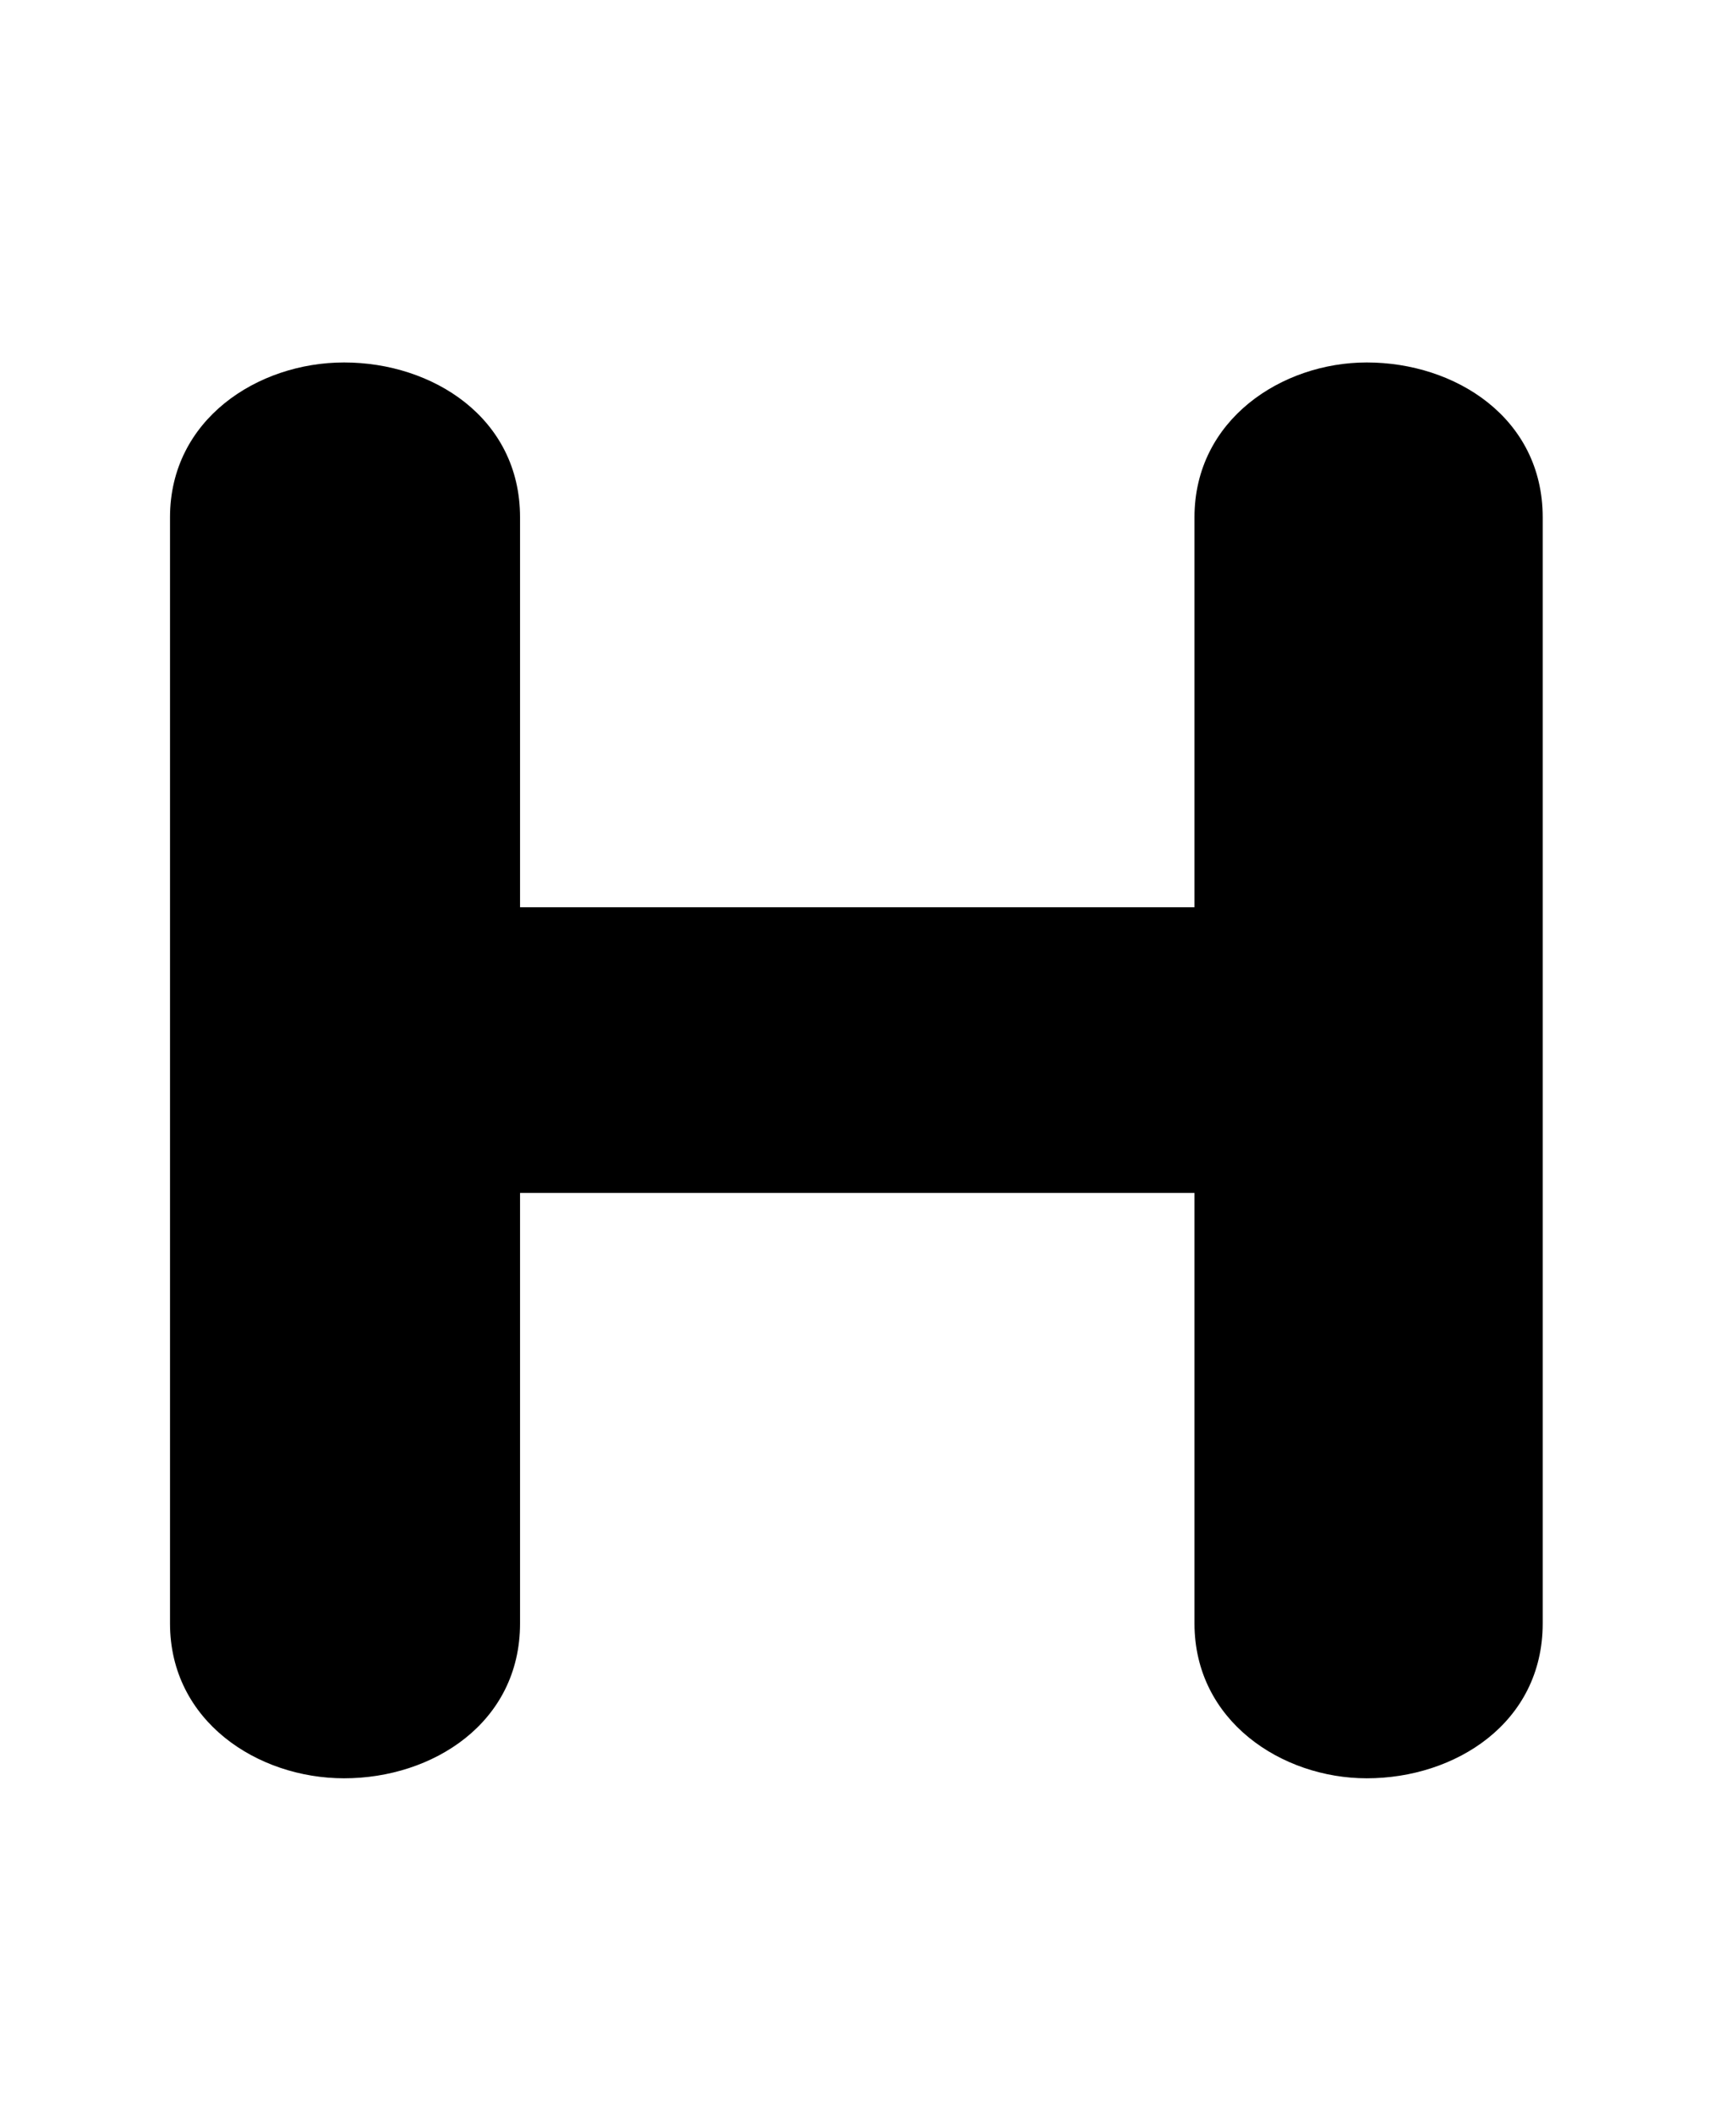 <?xml version="1.0" encoding="UTF-8" standalone="no"?>
<!DOCTYPE svg PUBLIC "-//W3C//DTD SVG 1.1//EN" "http://www.w3.org/Graphics/SVG/1.1/DTD/svg11.dtd">
<svg width="100%" height="100%" viewBox="0 0 46 56" version="1.1" xmlns="http://www.w3.org/2000/svg" xmlns:xlink="http://www.w3.org/1999/xlink" xml:space="preserve" xmlns:serif="http://www.serif.com/" style="fill-rule:evenodd;clip-rule:evenodd;stroke-linejoin:round;stroke-miterlimit:2;">
    <g id="icon-hindex-c">
        <rect x="0.191" y="0.85" width="45" height="55" style="fill:none;"/>
        <path d="M9.118,47.1C6.823,47.1 4.505,45.586 4.505,42.998L4.505,13.701C4.505,11.113 6.823,9.6 9.118,9.6C11.462,9.6 13.78,11.065 13.78,13.701L13.78,24.029L31.651,24.029L31.651,13.701C31.651,11.113 33.97,9.6 36.216,9.6C38.56,9.6 40.878,11.065 40.878,13.701L40.878,42.998C40.878,45.635 38.56,47.1 36.216,47.1C33.97,47.1 31.651,45.586 31.651,42.998L31.651,31.596L13.78,31.596L13.78,42.998C13.78,45.635 11.462,47.1 9.118,47.1Z" style="fill-rule:nonzero;"/>
    </g>
</svg>
